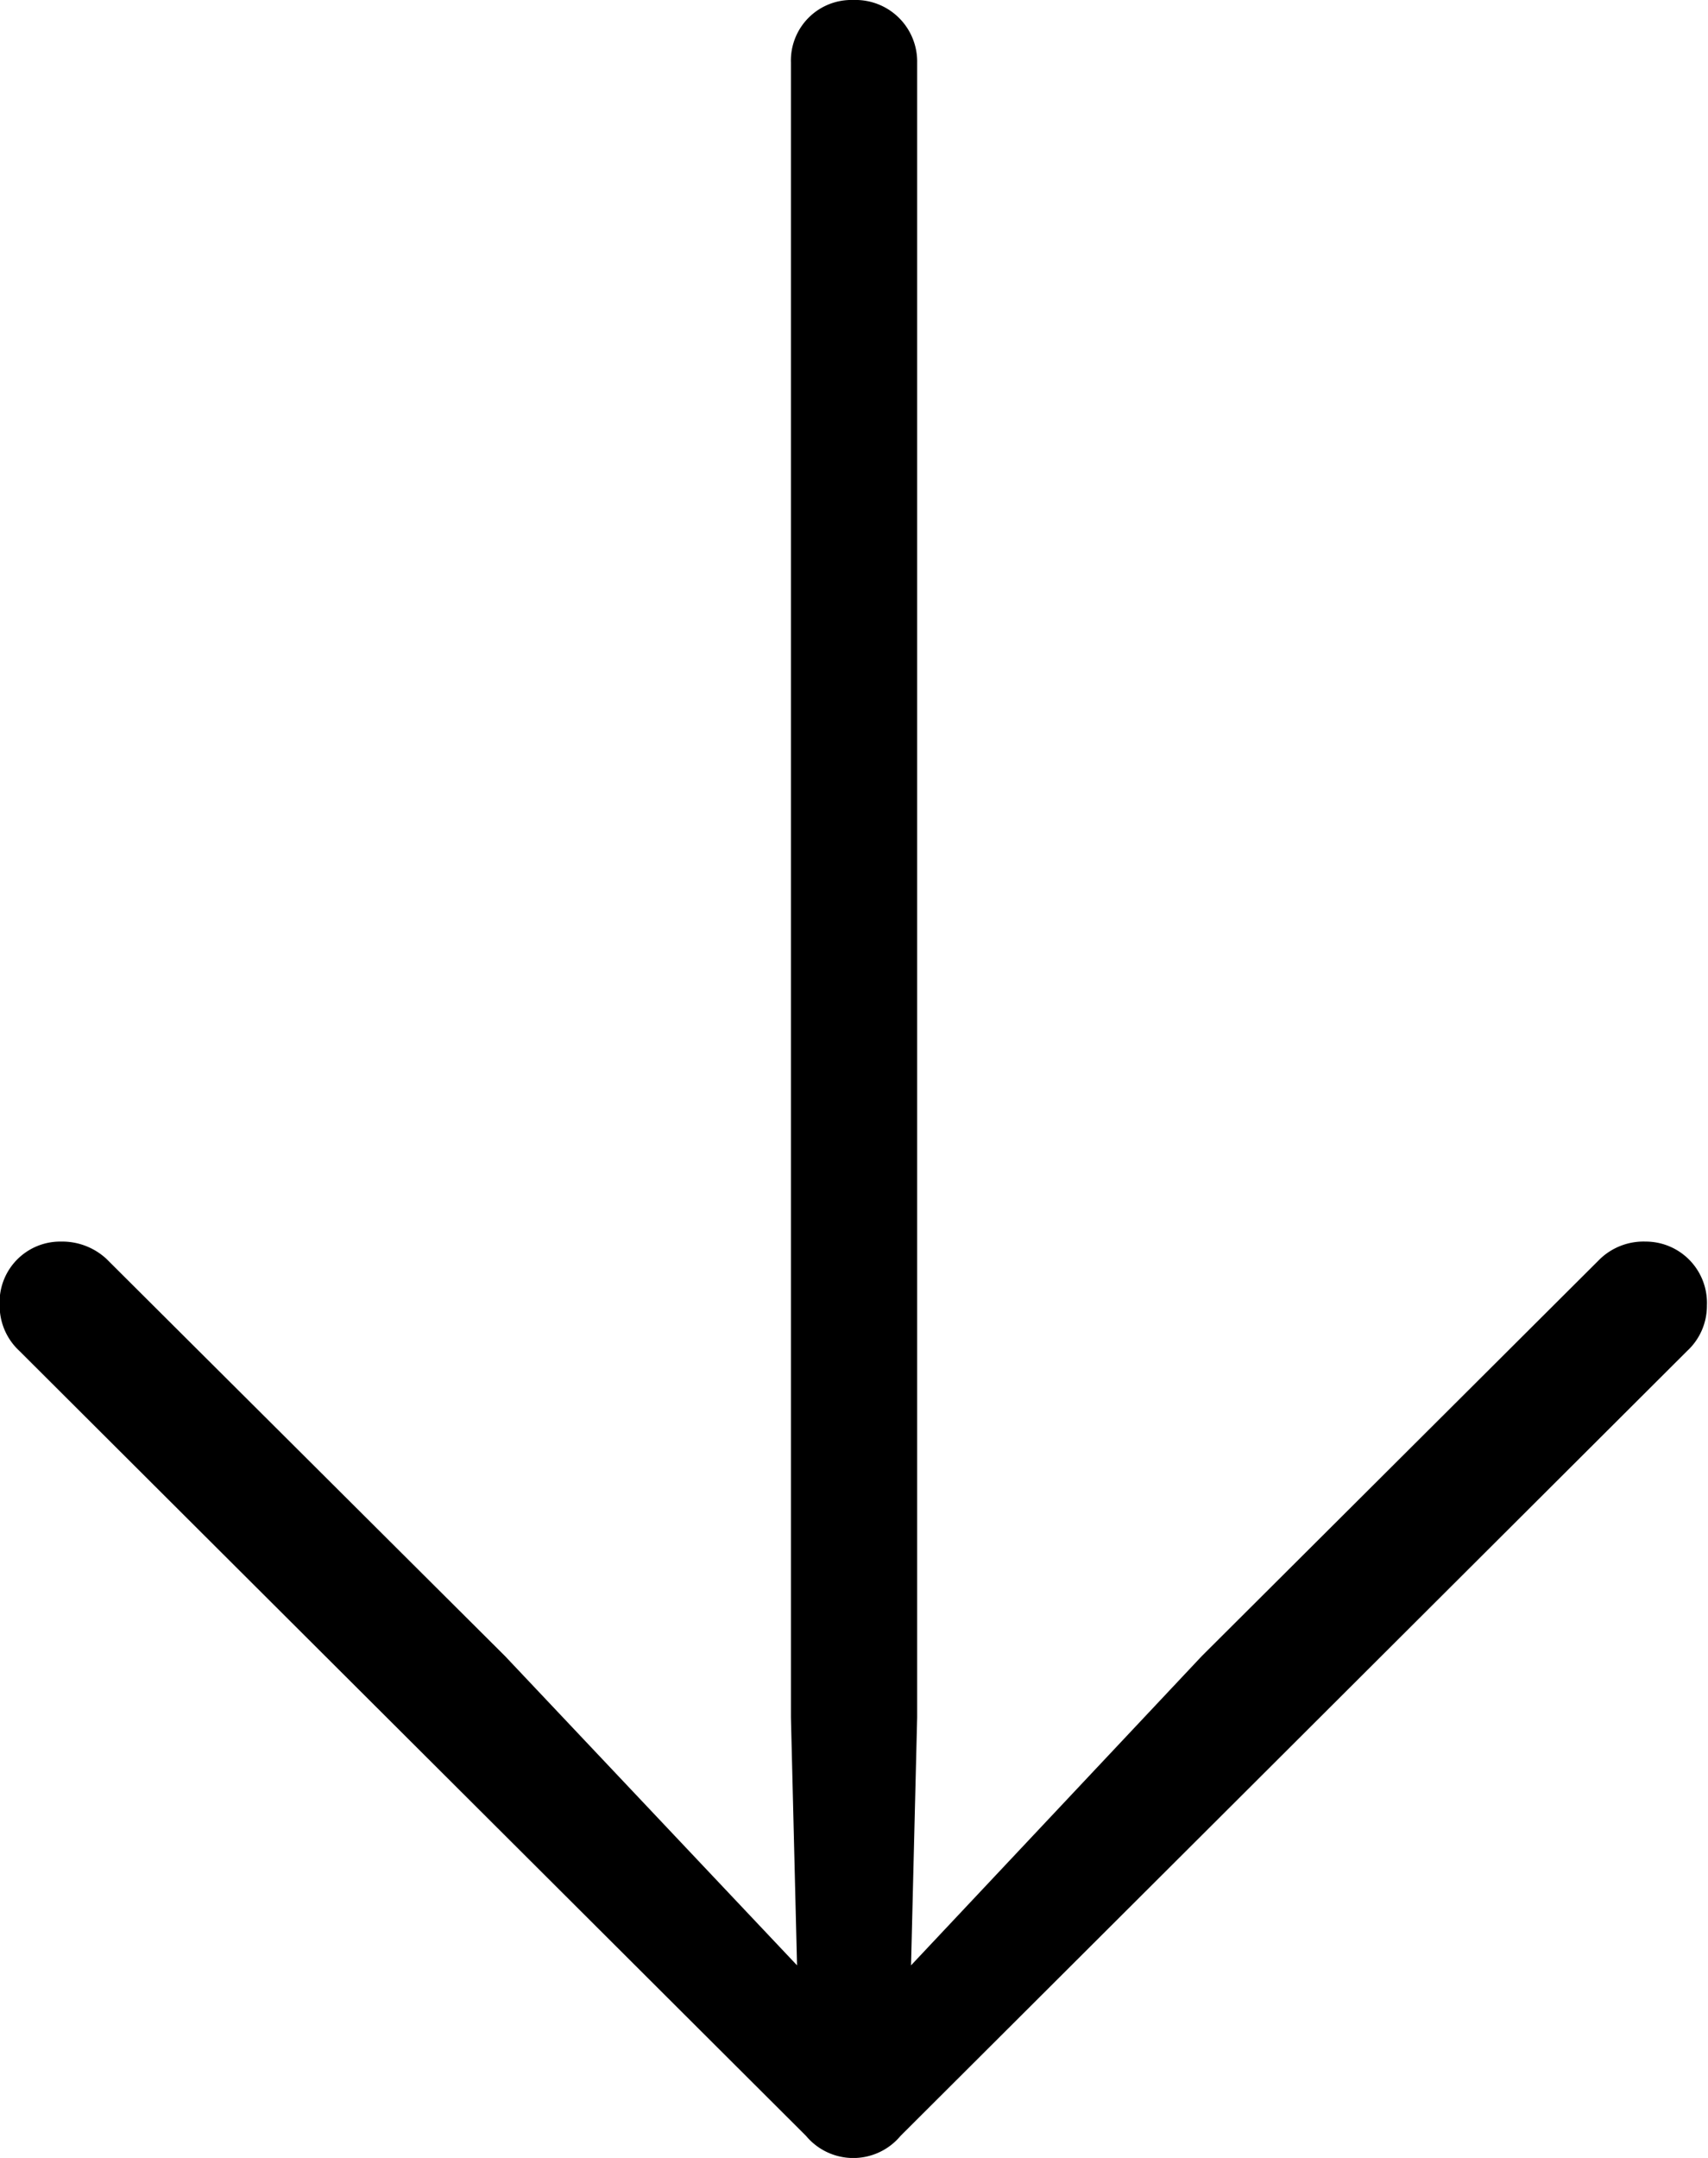 <svg xmlns="http://www.w3.org/2000/svg" width="20.405" height="25.767" viewBox="0 0 20.405 25.767"><path d="M13.726-22.852a.723.723,0,0,0-.747.747V-2.344L13.052.615,9.565-3.076,4.8-7.822a.778.778,0,0,0-.542-.205.724.724,0,0,0-.732.762.733.733,0,0,0,.234.542l9.4,9.375a.735.735,0,0,0,1.128,0l9.4-9.375a.733.733,0,0,0,.234-.542.732.732,0,0,0-.732-.762.752.752,0,0,0-.542.205L17.886-3.076,14.414.615l.073-2.959V-22.1A.736.736,0,0,0,13.726-22.852Z" transform="translate(-3.53 22.852)"/></svg>